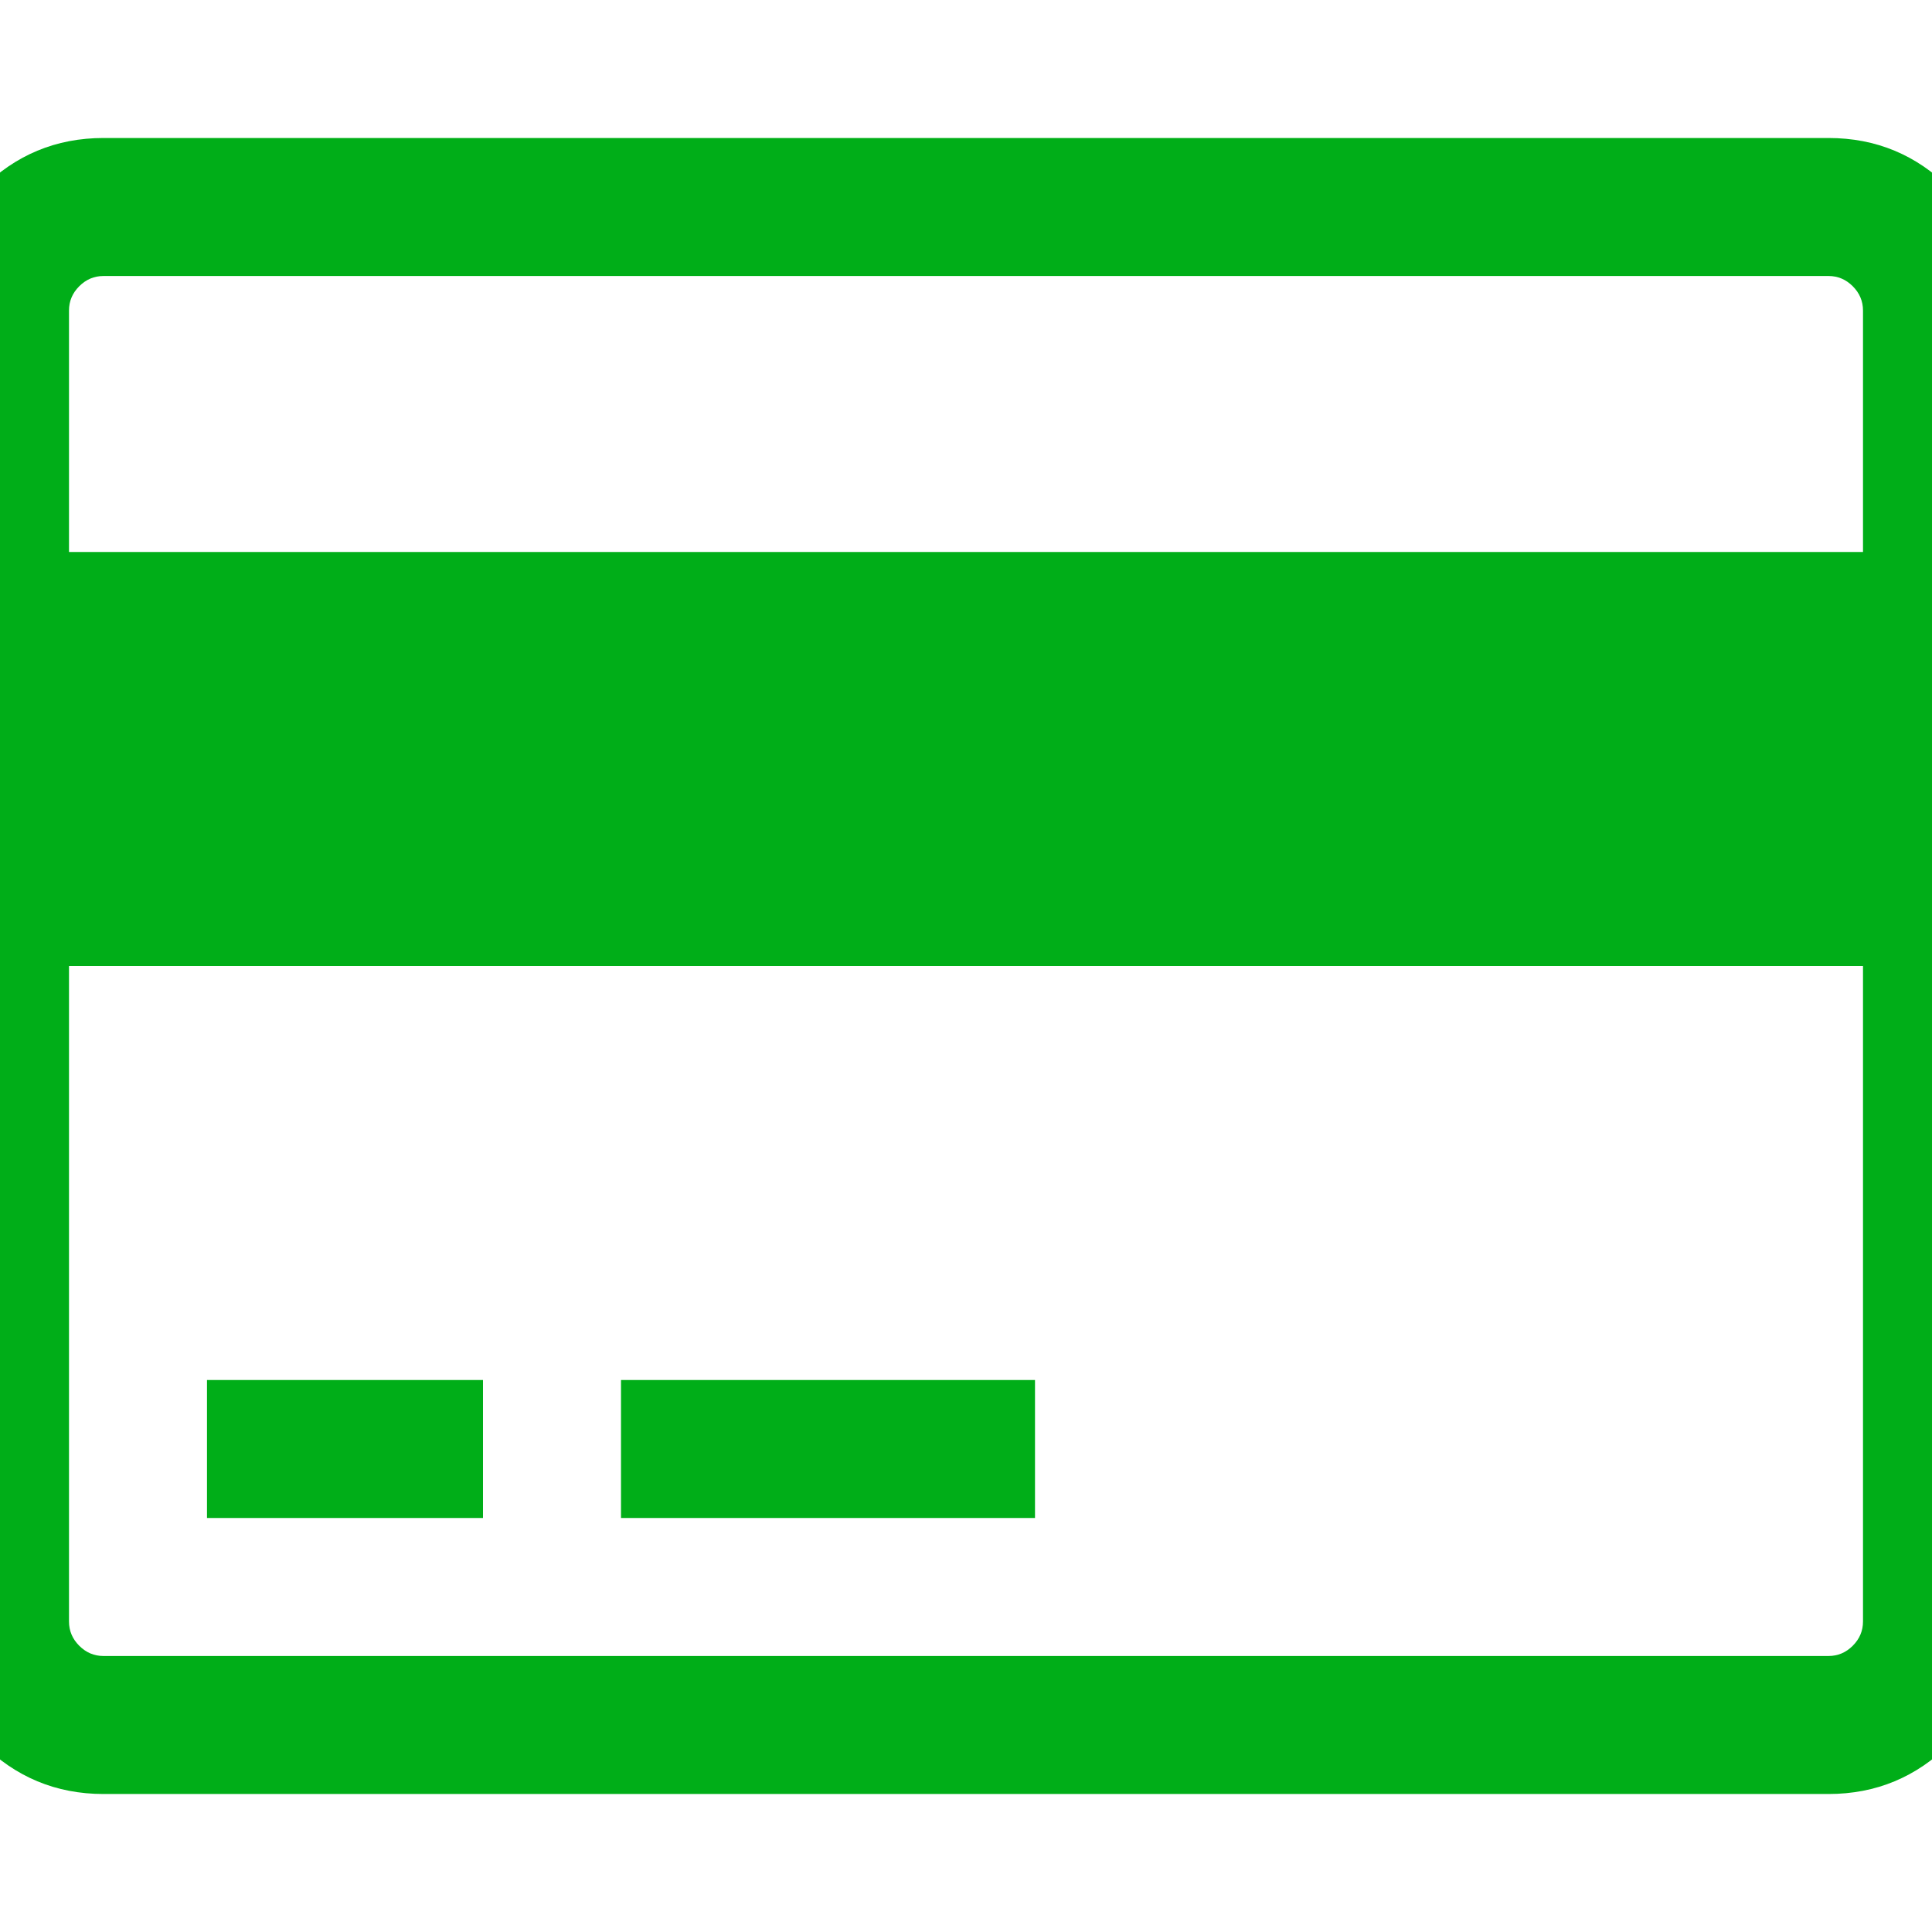 <?xml version="1.0" encoding="utf-8"?>
<!-- Generator: Adobe Illustrator 21.1.0, SVG Export Plug-In . SVG Version: 6.00 Build 0)  -->
<svg version="1.1" id="Layer_1" xmlns="http://www.w3.org/2000/svg" xmlns:xlink="http://www.w3.org/1999/xlink" x="0px" y="0px"
	 viewBox="0 0 1792 1792" style="enable-background:new 0 0 1792 1792;" xml:space="preserve">
<style type="text/css">
	.st0{fill:#00AE18;}
</style>
<path class="st0" d="M1696,128c44,0,81.7,15.7,113,47s47,69,47,113v1216c0,44-15.7,81.7-47,113s-69,47-113,47H96
	c-44,0-81.7-15.7-113-47s-47-69-47-113V288c0-44,15.7-81.7,47-113s69-47,113-47H1696z M96,256c-8.7,0-16.2,3.2-22.5,9.5
	S64,279.3,64,288v224h1664V288c0-8.7-3.2-16.2-9.5-22.5s-13.8-9.5-22.5-9.5H96z M1696,1536c8.7,0,16.2-3.2,22.5-9.5
	s9.5-13.8,9.5-22.5V896H64v608c0,8.7,3.2,16.2,9.5,22.5s13.8,9.5,22.5,9.5H1696z M192,1408v-128h256v128H192z M576,1408v-128h384
	v128H576z"/>
</svg>
